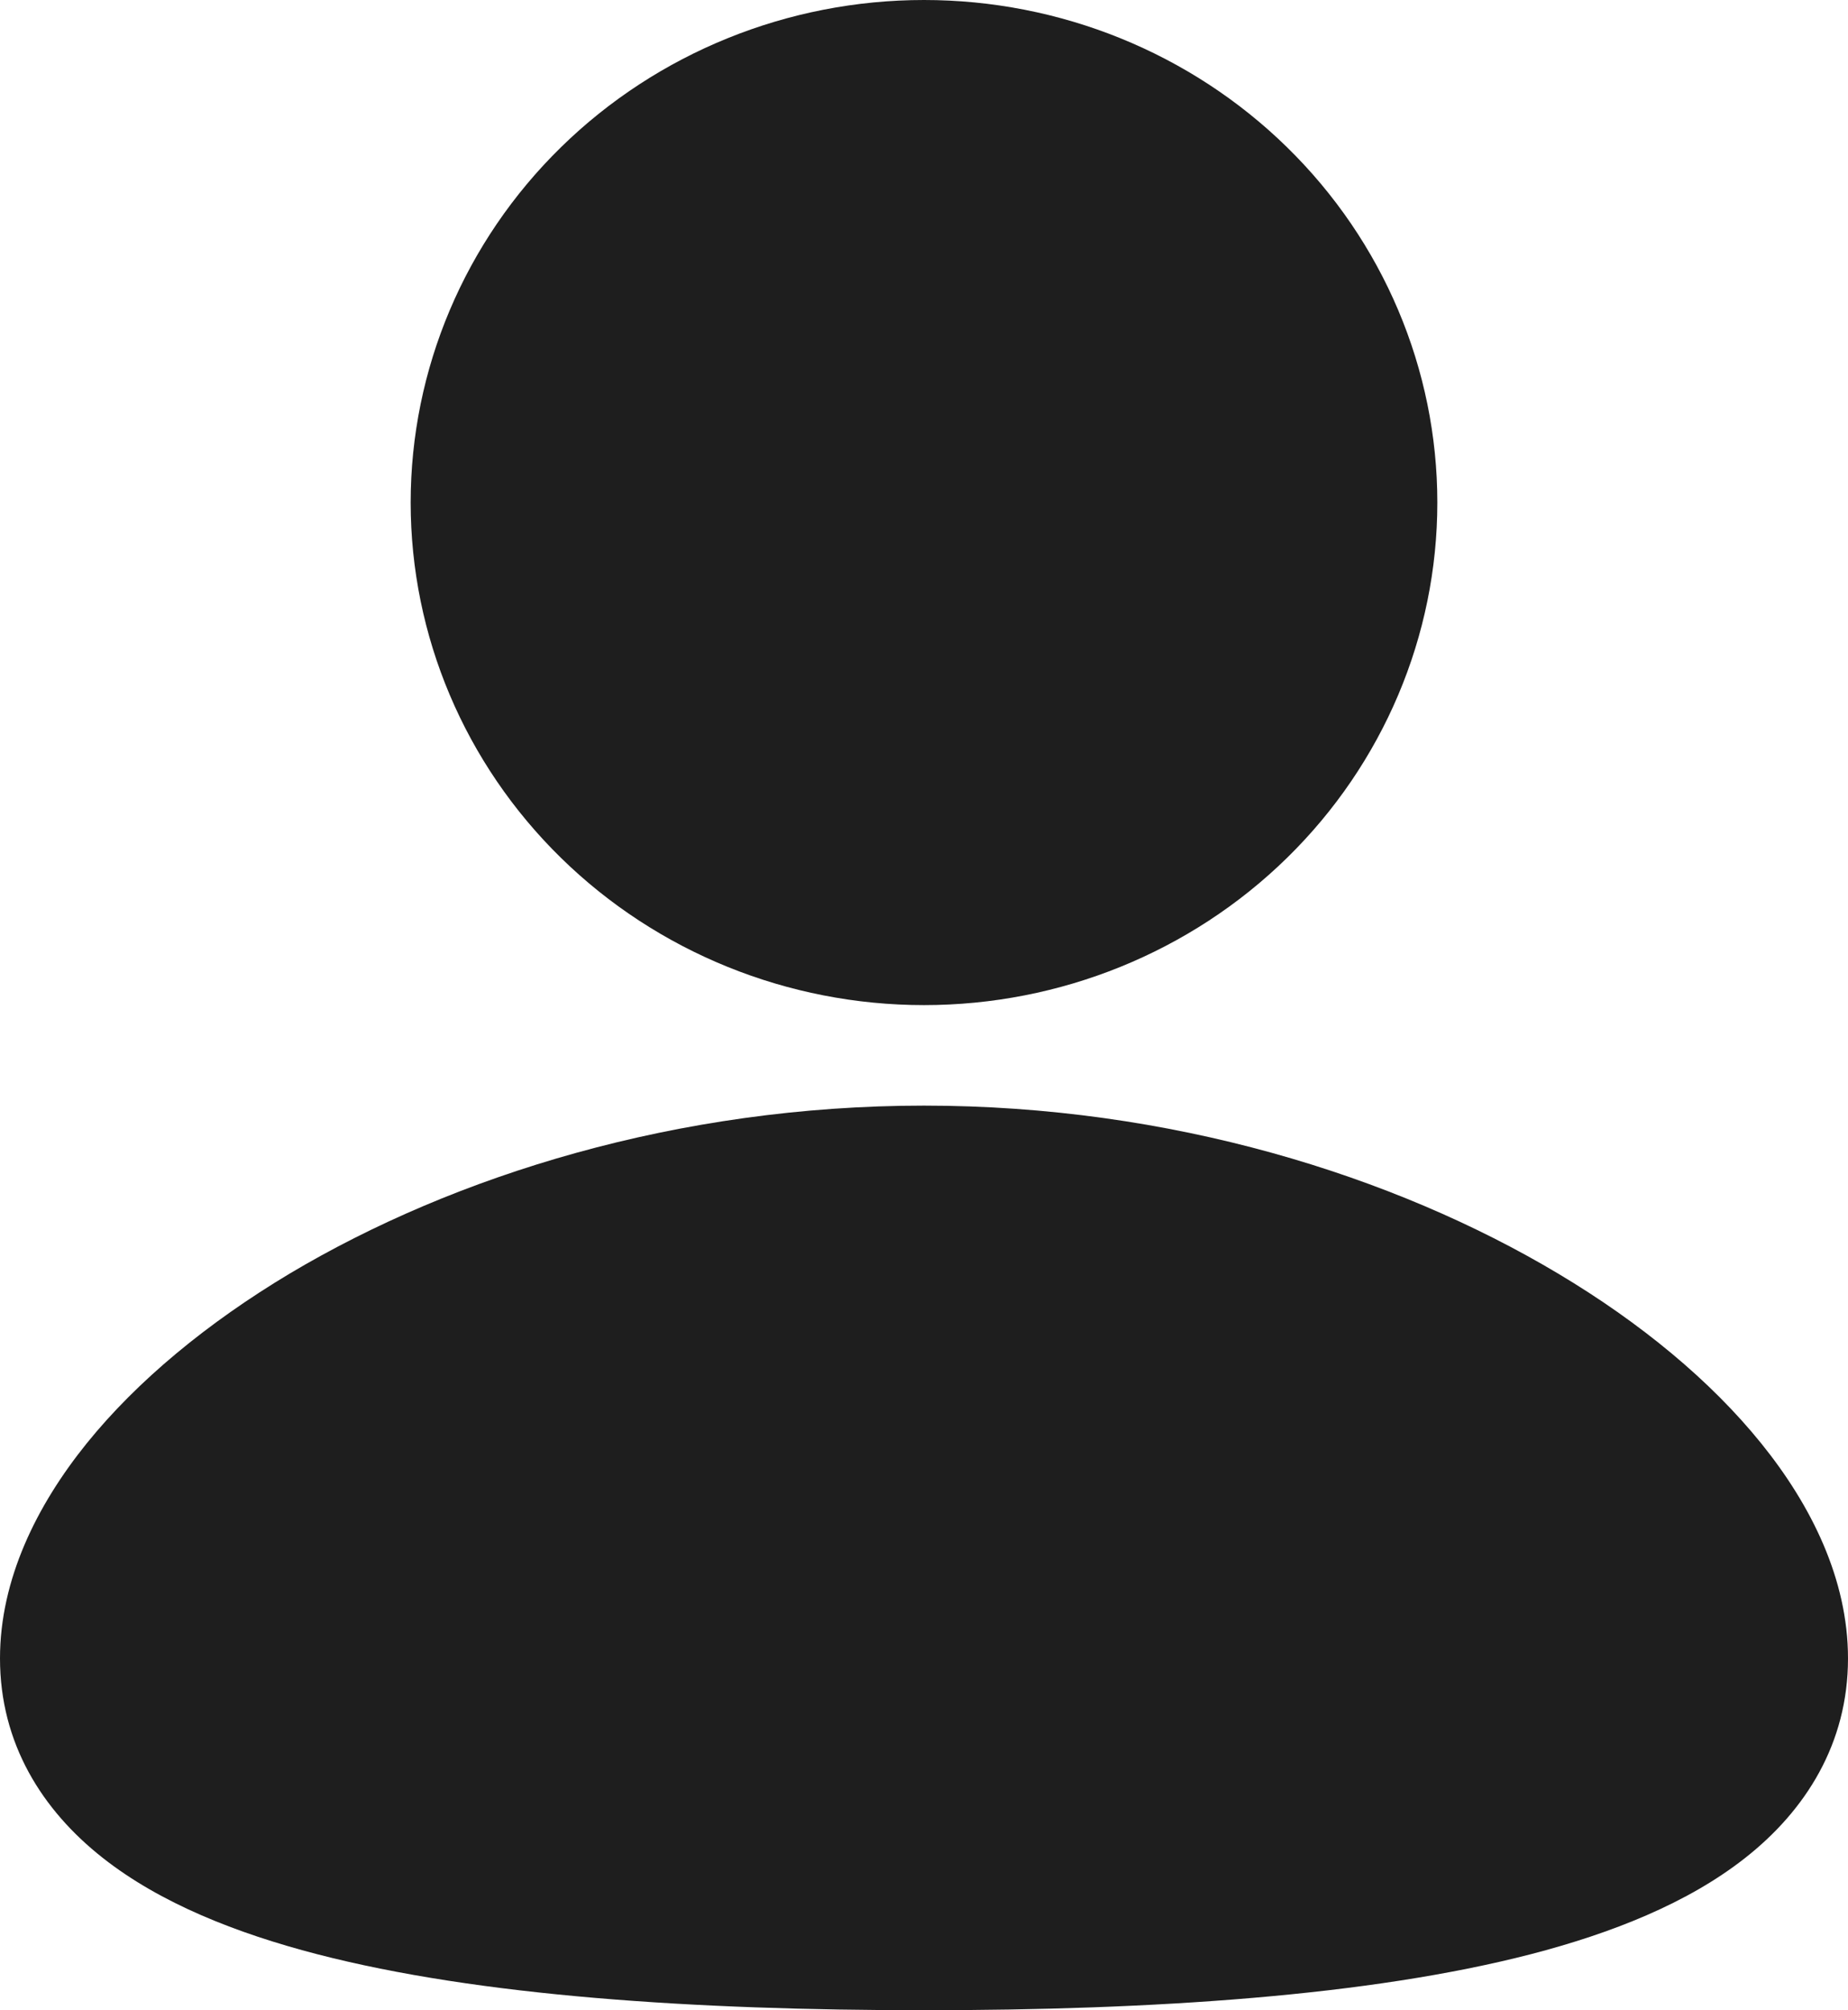<svg width="171" height="186" viewBox="0 0 171 186" fill="none" xmlns="http://www.w3.org/2000/svg">
<path d="M85.5 102.3C108.262 102.3 128.962 108.754 144.191 117.85C151.791 122.388 158.289 127.745 162.982 133.567C167.599 139.286 171 146.131 171 153.45C171 161.309 167.095 167.502 161.471 171.92C156.151 176.105 149.131 178.876 141.674 180.811C126.683 184.689 106.676 186 85.5 186C64.325 186 44.318 184.698 29.326 180.811C21.869 178.876 14.848 176.105 9.528 171.92C3.895 167.493 0 161.309 0 153.45C0 146.131 3.401 139.286 8.018 133.557C12.711 127.745 19.2 122.397 26.809 117.84C42.038 108.763 62.748 102.3 85.5 102.3ZM85.5 0C98.098 0 110.18 4.899 119.088 13.62C127.996 22.34 133 34.167 133 46.5C133 58.833 127.996 70.66 119.088 79.38C110.18 88.101 98.098 93 85.5 93C72.902 93 60.82 88.101 51.912 79.38C43.004 70.66 38 58.833 38 46.5C38 34.167 43.004 22.34 51.912 13.62C60.82 4.899 72.902 0 85.5 0Z" fill="#1E1E1E"/>
</svg>
